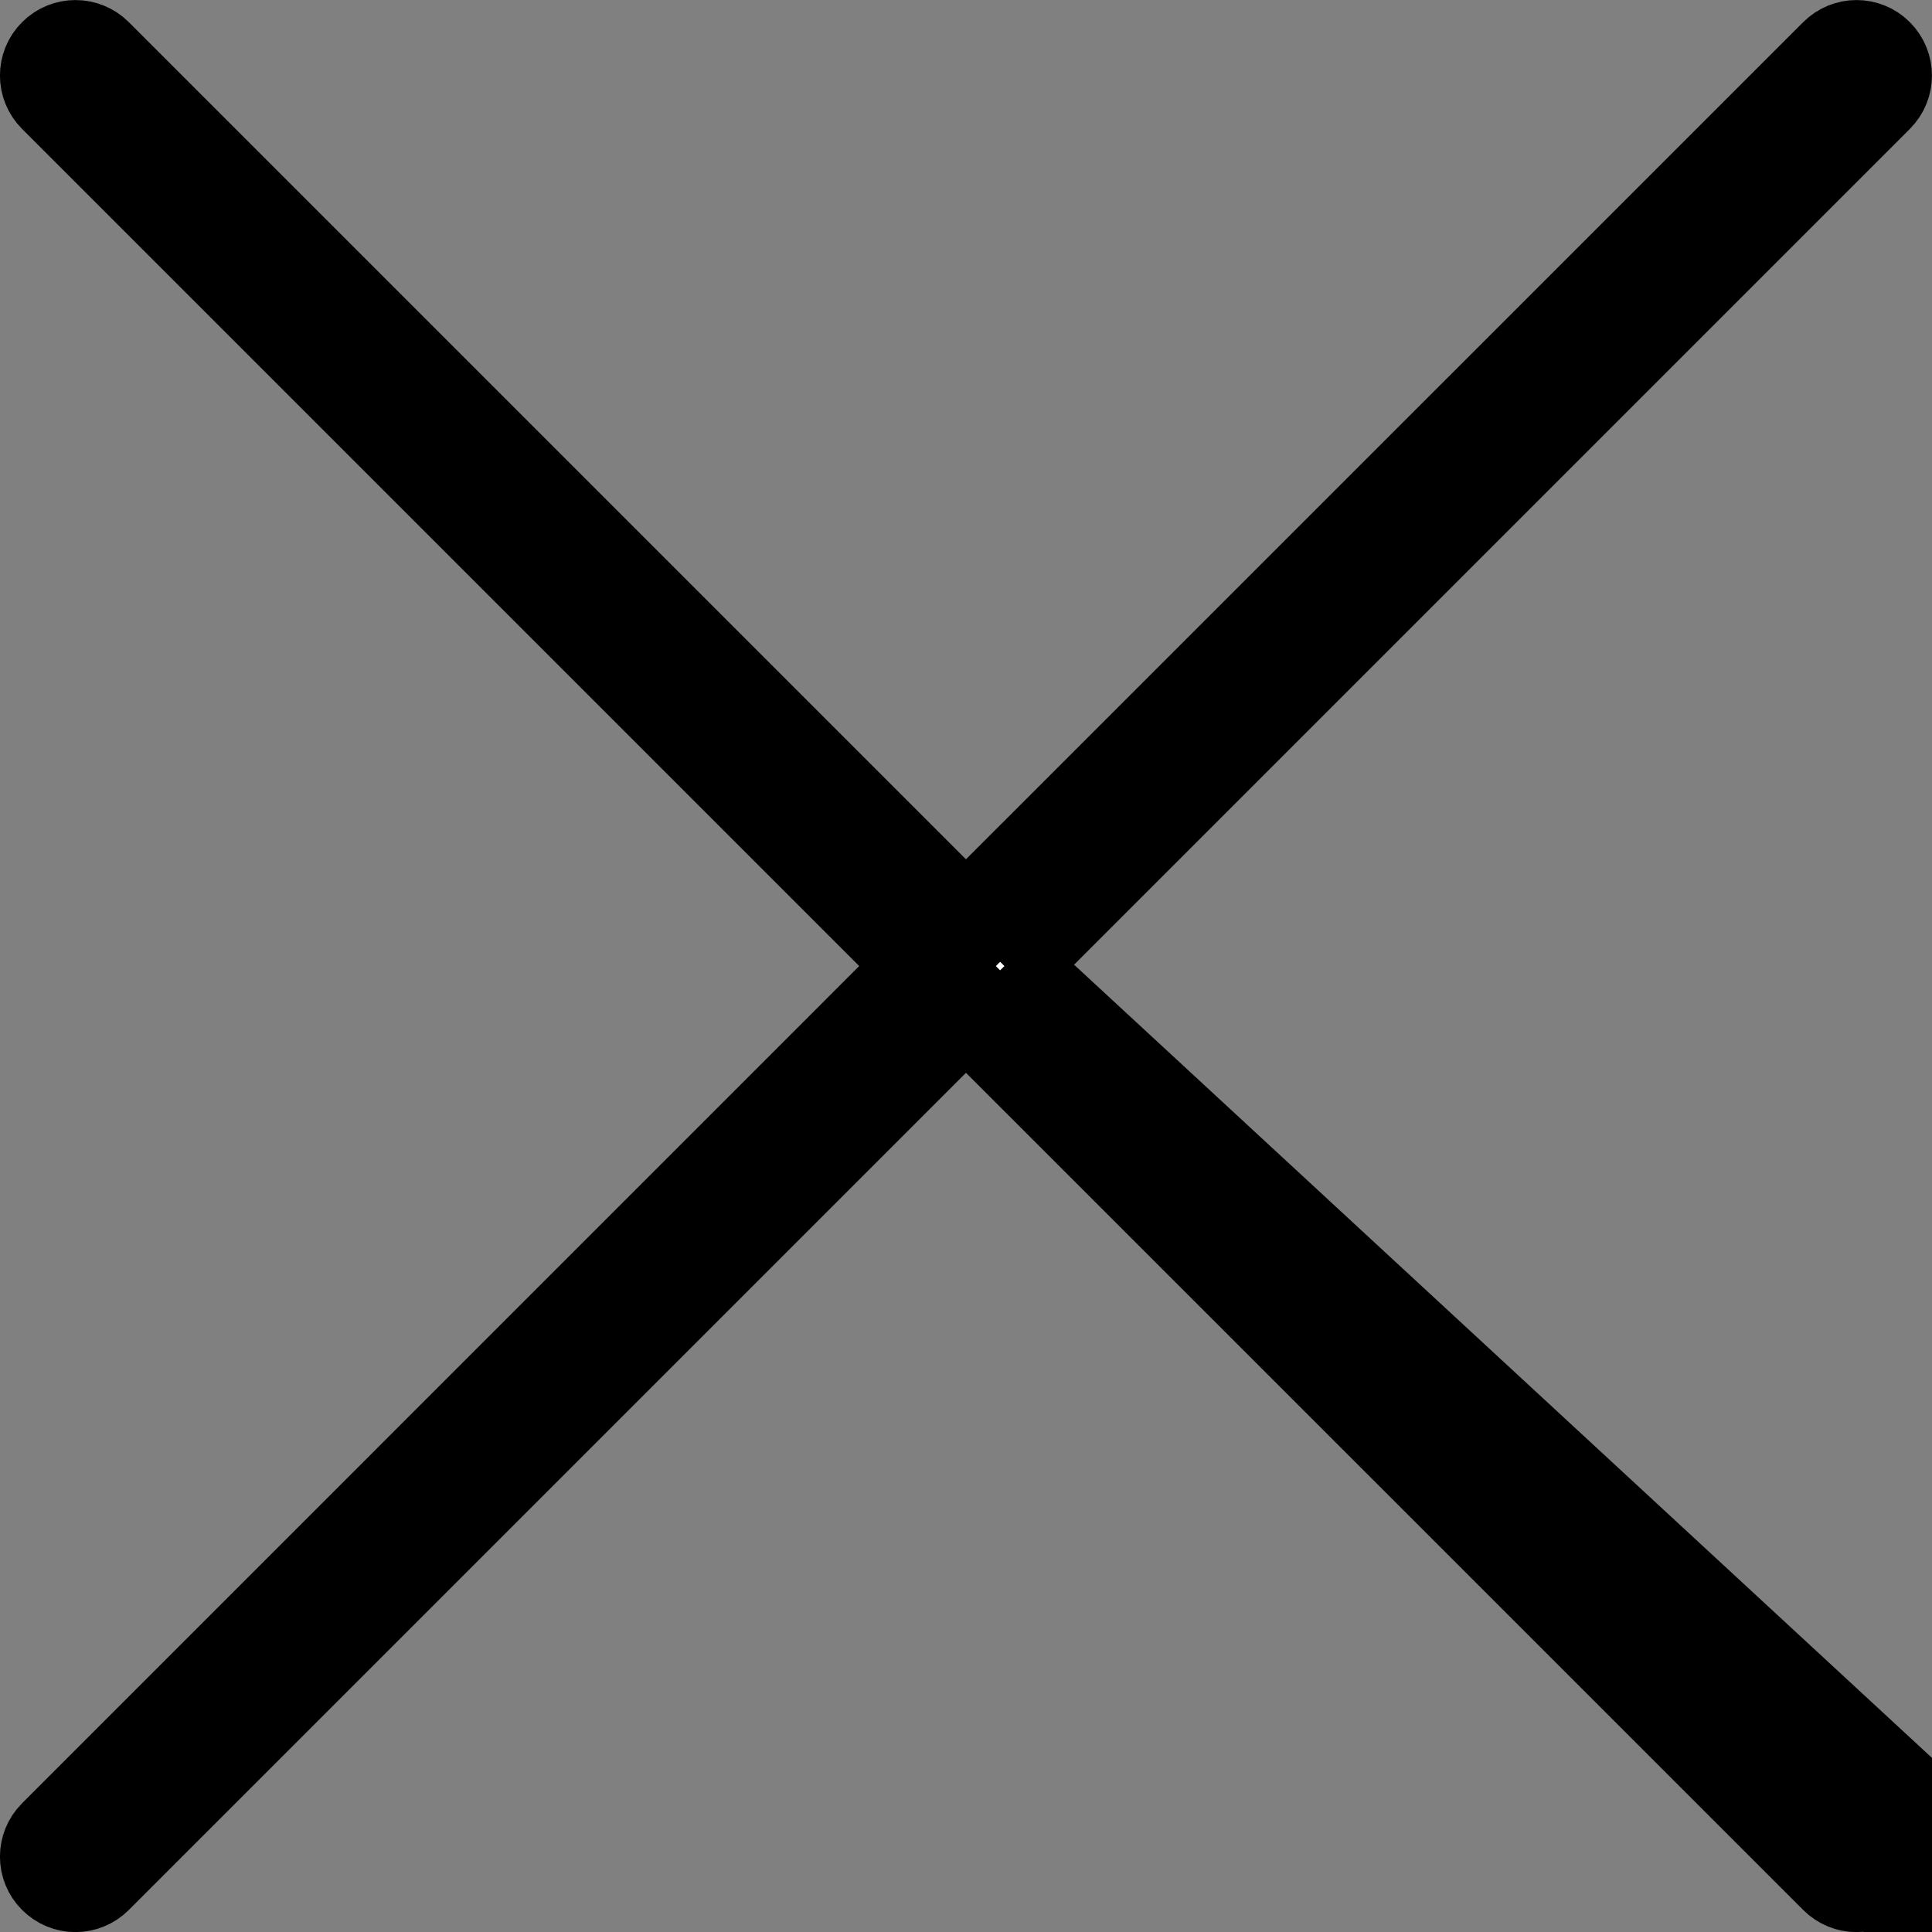 <svg width="20" height="20" viewBox="0 0 20 20" fill="none" xmlns="http://www.w3.org/2000/svg">
<rect x="0" y="0" width="20" height="20" fill="#808080" stroke="none"/>
<path d="M10.398 10.001L10.751 9.647L19.417 0.981C19.527 0.871 19.527 0.693 19.417 0.583C19.308 0.473 19.129 0.473 19.02 0.583L19.02 0.583L10.353 9.249L10 9.603L9.646 9.249L0.98 0.583C0.98 0.583 0.98 0.583 0.98 0.583C0.87 0.473 0.692 0.473 0.582 0.583C0.472 0.693 0.472 0.871 0.582 0.981L0.582 0.981L9.248 9.647L9.602 10.001L9.248 10.354L0.582 19.021C0.472 19.131 0.472 19.309 0.582 19.418L0.582 19.418C0.637 19.473 0.708 19.501 0.781 19.501C0.854 19.501 0.925 19.473 0.98 19.418L9.646 10.752L10 10.399L10.353 10.752L19.02 19.418C19.075 19.473 19.146 19.501 19.218 19.501C19.291 19.501 19.362 19.473 19.417 19.418C19.417 19.418 19.417 19.418 19.417 19.418M10.398 10.001L19.771 18.667C20.076 18.972 20.076 19.467 19.771 19.772L19.417 19.418M10.398 10.001L10.751 10.354L19.417 19.021L19.417 19.021C19.527 19.13 19.527 19.308 19.417 19.418M10.398 10.001L19.417 19.418" fill="white" stroke="black"/>
</svg>
